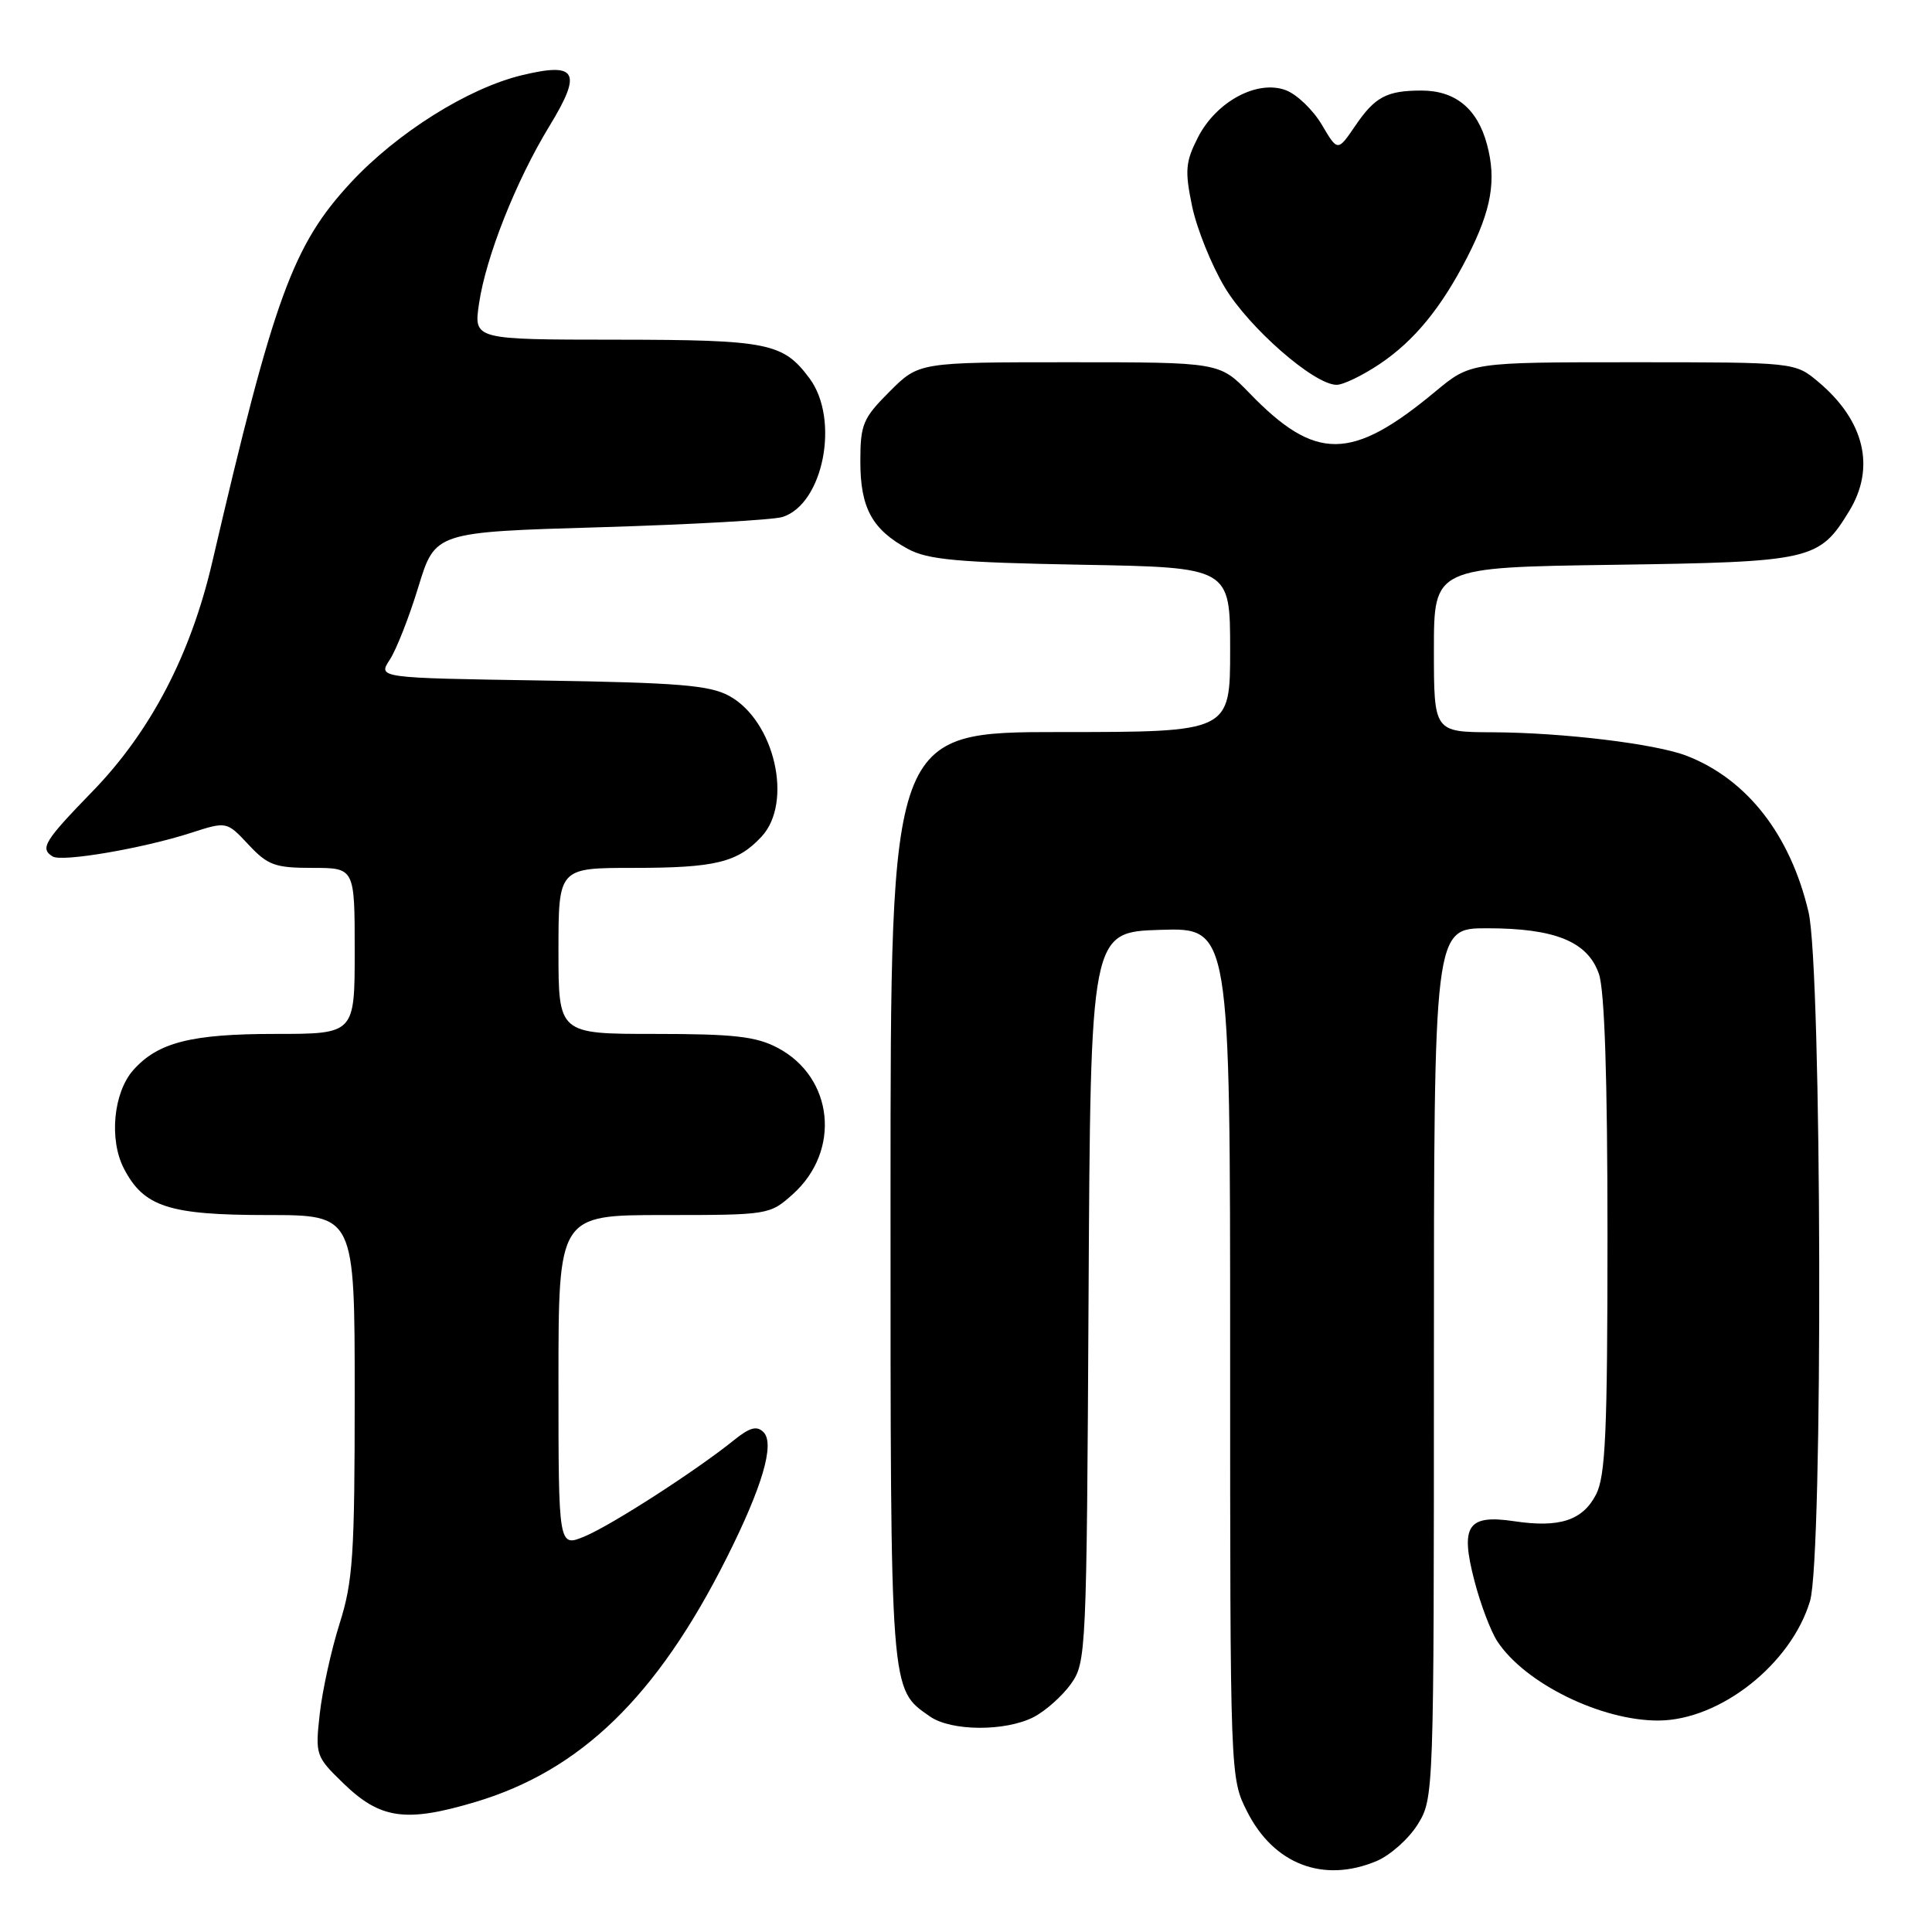 <?xml version="1.0" encoding="UTF-8" standalone="no"?>
<!DOCTYPE svg PUBLIC "-//W3C//DTD SVG 1.1//EN" "http://www.w3.org/Graphics/SVG/1.1/DTD/svg11.dtd" >
<svg xmlns="http://www.w3.org/2000/svg" xmlns:xlink="http://www.w3.org/1999/xlink" version="1.1" viewBox="0 0 256 256">
 <g >
 <path fill="currentColor"
d=" M 182.38 246.61 C 184.20 245.85 186.66 243.66 187.85 241.75 C 189.99 238.29 190.00 237.88 190.00 180.63 C 190.00 123.00 190.00 123.00 197.03 123.00 C 206.05 123.00 210.37 124.76 211.86 129.04 C 212.62 131.20 213.00 142.85 213.00 163.70 C 213.00 189.82 212.74 195.59 211.48 198.04 C 209.70 201.47 206.64 202.47 200.64 201.57 C 194.46 200.65 193.46 202.15 195.37 209.47 C 196.17 212.57 197.54 216.17 198.40 217.48 C 202.05 223.05 212.18 228.02 219.78 227.98 C 227.92 227.93 237.34 220.50 239.84 212.14 C 241.58 206.32 241.41 128.39 239.64 120.85 C 237.23 110.61 231.50 103.26 223.50 100.15 C 219.40 98.56 207.11 97.07 197.75 97.03 C 190.00 97.00 190.00 97.00 190.00 86.09 C 190.00 75.18 190.00 75.18 213.80 74.84 C 240.11 74.46 241.05 74.25 245.04 67.70 C 248.54 61.96 247.06 55.75 240.96 50.62 C 237.85 48.00 237.85 48.00 216.35 48.00 C 194.86 48.00 194.86 48.00 190.18 51.89 C 179.08 61.11 174.32 61.15 165.55 52.08 C 161.59 48.00 161.59 48.00 141.68 48.00 C 121.76 48.00 121.76 48.00 117.88 51.88 C 114.33 55.43 114.00 56.23 114.00 61.16 C 114.00 67.30 115.56 70.17 120.31 72.74 C 122.95 74.17 126.89 74.53 143.25 74.83 C 163.00 75.18 163.00 75.18 163.00 86.09 C 163.00 97.00 163.00 97.00 140.50 97.00 C 118.00 97.00 118.00 97.00 118.00 158.55 C 118.00 224.91 117.91 223.72 123.22 227.44 C 126.04 229.41 133.22 229.45 136.97 227.52 C 138.55 226.70 140.77 224.72 141.91 223.12 C 143.93 220.30 143.99 218.94 144.24 171.86 C 144.50 123.50 144.50 123.50 153.75 123.21 C 163.00 122.92 163.00 122.92 163.00 179.25 C 163.00 235.58 163.00 235.58 165.25 240.04 C 168.78 247.03 175.34 249.55 182.38 246.61 Z  M 63.00 238.77 C 76.94 234.61 87.04 224.81 96.25 206.50 C 101.00 197.06 102.70 191.30 101.17 189.77 C 100.28 188.88 99.35 189.14 97.25 190.83 C 92.31 194.82 81.06 202.08 77.49 203.57 C 74.00 205.03 74.00 205.03 74.00 183.01 C 74.00 161.00 74.00 161.00 87.98 161.00 C 101.83 161.00 102.00 160.97 105.04 158.25 C 111.48 152.48 110.46 142.74 103.02 138.83 C 100.17 137.33 97.20 137.00 86.77 137.00 C 74.00 137.00 74.00 137.00 74.00 126.00 C 74.00 115.00 74.00 115.00 83.93 115.00 C 94.78 115.00 97.73 114.28 100.90 110.87 C 105.13 106.33 102.64 95.50 96.62 92.21 C 94.02 90.79 89.89 90.46 71.78 90.17 C 50.06 89.83 50.06 89.83 51.65 87.41 C 52.52 86.08 54.23 81.73 55.44 77.75 C 57.66 70.50 57.66 70.50 79.58 69.86 C 91.63 69.50 102.49 68.89 103.70 68.50 C 109.12 66.76 111.29 55.56 107.27 50.14 C 103.76 45.42 101.83 45.03 81.64 45.01 C 62.77 45.00 62.77 45.00 63.47 40.25 C 64.38 34.04 68.38 23.95 72.80 16.71 C 77.17 9.54 76.46 8.21 69.18 9.96 C 62.04 11.67 52.60 17.60 46.47 24.21 C 38.81 32.48 36.30 39.35 28.12 74.50 C 25.26 86.78 19.95 96.94 12.26 104.86 C 5.86 111.45 5.26 112.43 6.98 113.49 C 8.21 114.25 18.91 112.42 25.27 110.37 C 30.04 108.83 30.04 108.83 32.92 111.91 C 35.48 114.65 36.43 115.00 41.40 115.00 C 47.00 115.00 47.00 115.00 47.00 126.00 C 47.00 137.00 47.00 137.00 36.47 137.00 C 25.34 137.00 20.93 138.12 17.67 141.78 C 15.03 144.75 14.43 150.99 16.41 154.82 C 19.04 159.92 22.38 161.00 35.45 161.00 C 47.00 161.00 47.00 161.00 47.00 184.91 C 47.00 206.09 46.77 209.55 44.99 215.16 C 43.89 218.65 42.71 224.01 42.37 227.08 C 41.76 232.53 41.84 232.75 45.47 236.27 C 50.38 241.05 53.76 241.53 63.00 238.77 Z  M 182.82 48.23 C 187.41 45.15 191.01 40.75 194.46 34.00 C 197.63 27.79 198.31 23.86 197.03 19.12 C 195.76 14.40 192.84 12.00 188.36 12.00 C 183.75 12.00 182.19 12.83 179.58 16.67 C 177.25 20.09 177.25 20.09 175.15 16.53 C 173.99 14.57 171.86 12.52 170.40 11.96 C 166.61 10.52 161.17 13.44 158.73 18.21 C 157.08 21.46 156.98 22.60 157.96 27.33 C 158.58 30.30 160.53 35.14 162.29 38.08 C 165.53 43.47 174.14 50.99 177.10 50.99 C 177.98 51.00 180.55 49.75 182.82 48.23 Z "/>
</g>
</svg>